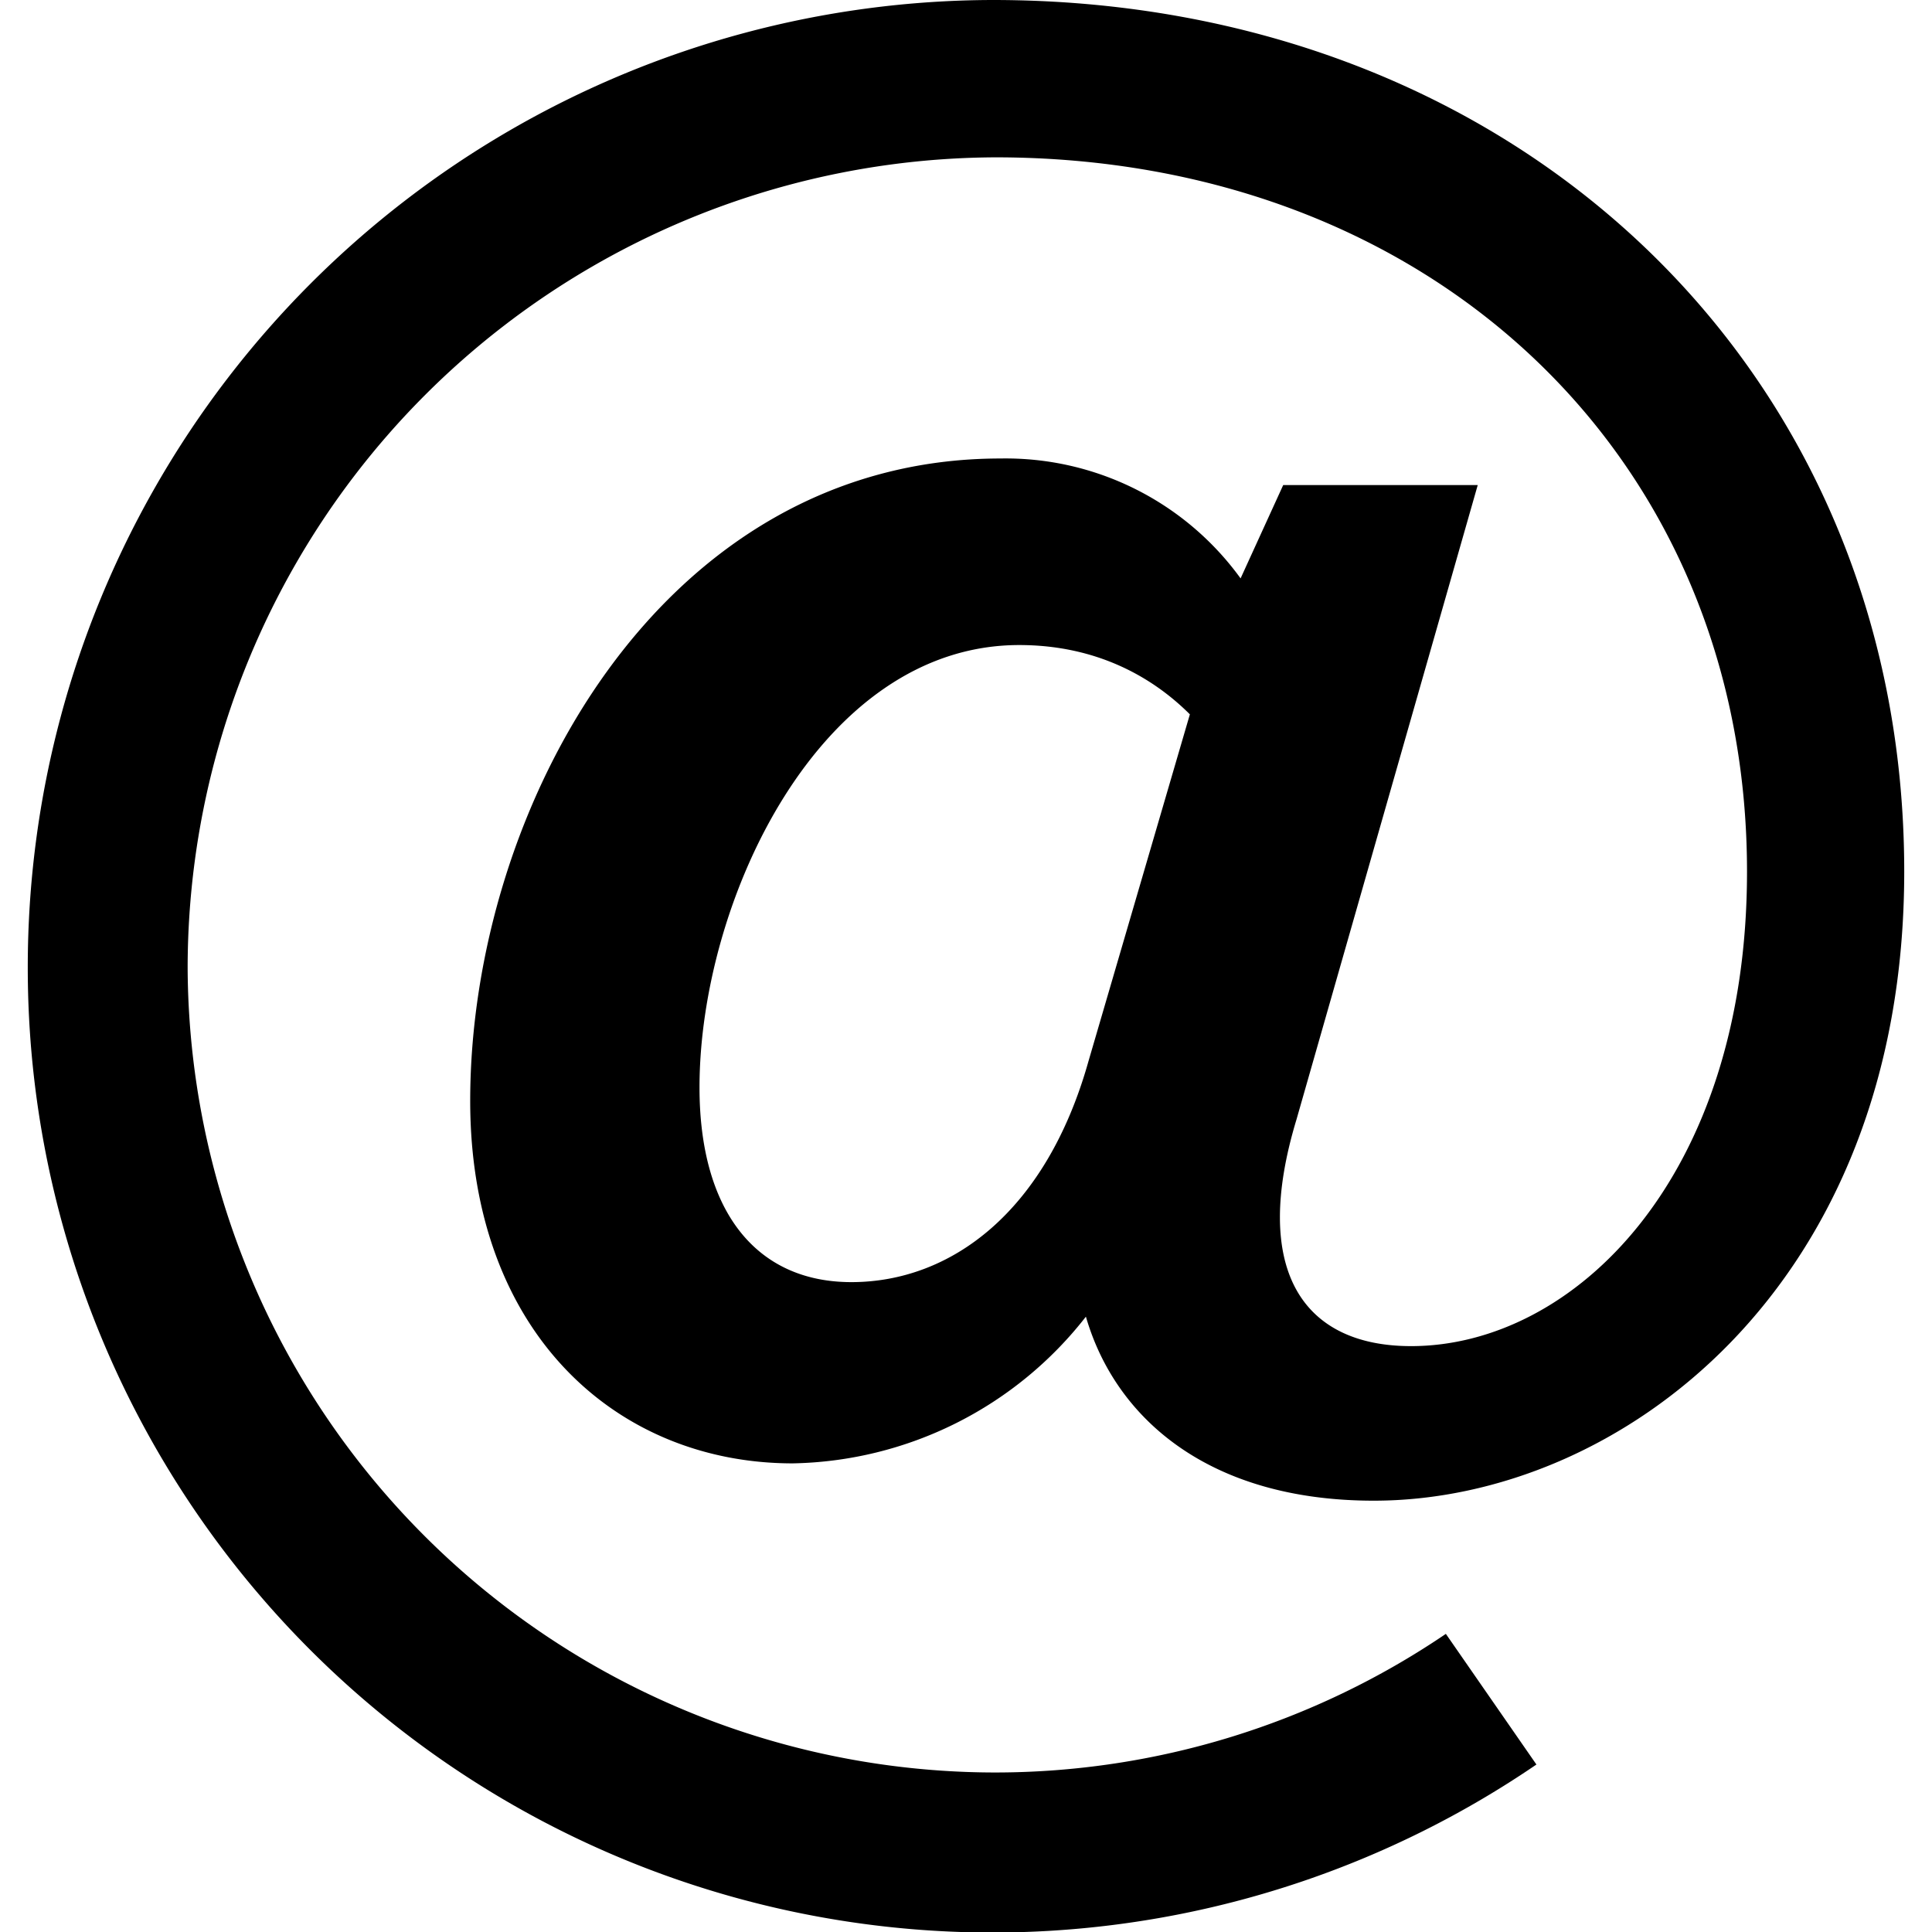 <svg xmlns="http://www.w3.org/2000/svg" viewBox="0 0 16 16">
    <path fill="#000" fill-rule="evenodd" d="M.23 8.013a7.989 7.989 0 0 0 12.494 6.6l-.75-1.082a6.65 6.65 0 0 1-3.731 1.148 6.693 6.693 0 0 1-6.689-6.666 6.717 6.717 0 0 1 6.689-6.71c3.598 0 6.225 2.472 6.225 5.915 0 2.539-1.435 3.93-2.782 3.93-.905 0-1.324-.64-.949-1.877l1.501-5.254h-1.611l-.353.773a2.402 2.402 0 0 0-1.987-.993c-2.825 0-4.393 2.913-4.393 5.32 0 1.92 1.214 3.002 2.671 3.002a3.15 3.15 0 0 0 2.428-1.215c.243.84 1.016 1.524 2.384 1.524 2.031 0 4.393-1.766 4.393-5.21C15.77 3.046 12.547 0 8.22 0A8.008 8.008 0 0 0 .23 8.013m5.563.993c0-1.545.993-3.664 2.648-3.664.64 0 1.104.265 1.413.574l-.839 2.87c-.353 1.258-1.147 1.832-1.964 1.832-.795 0-1.258-.596-1.258-1.612"/>
</svg>
